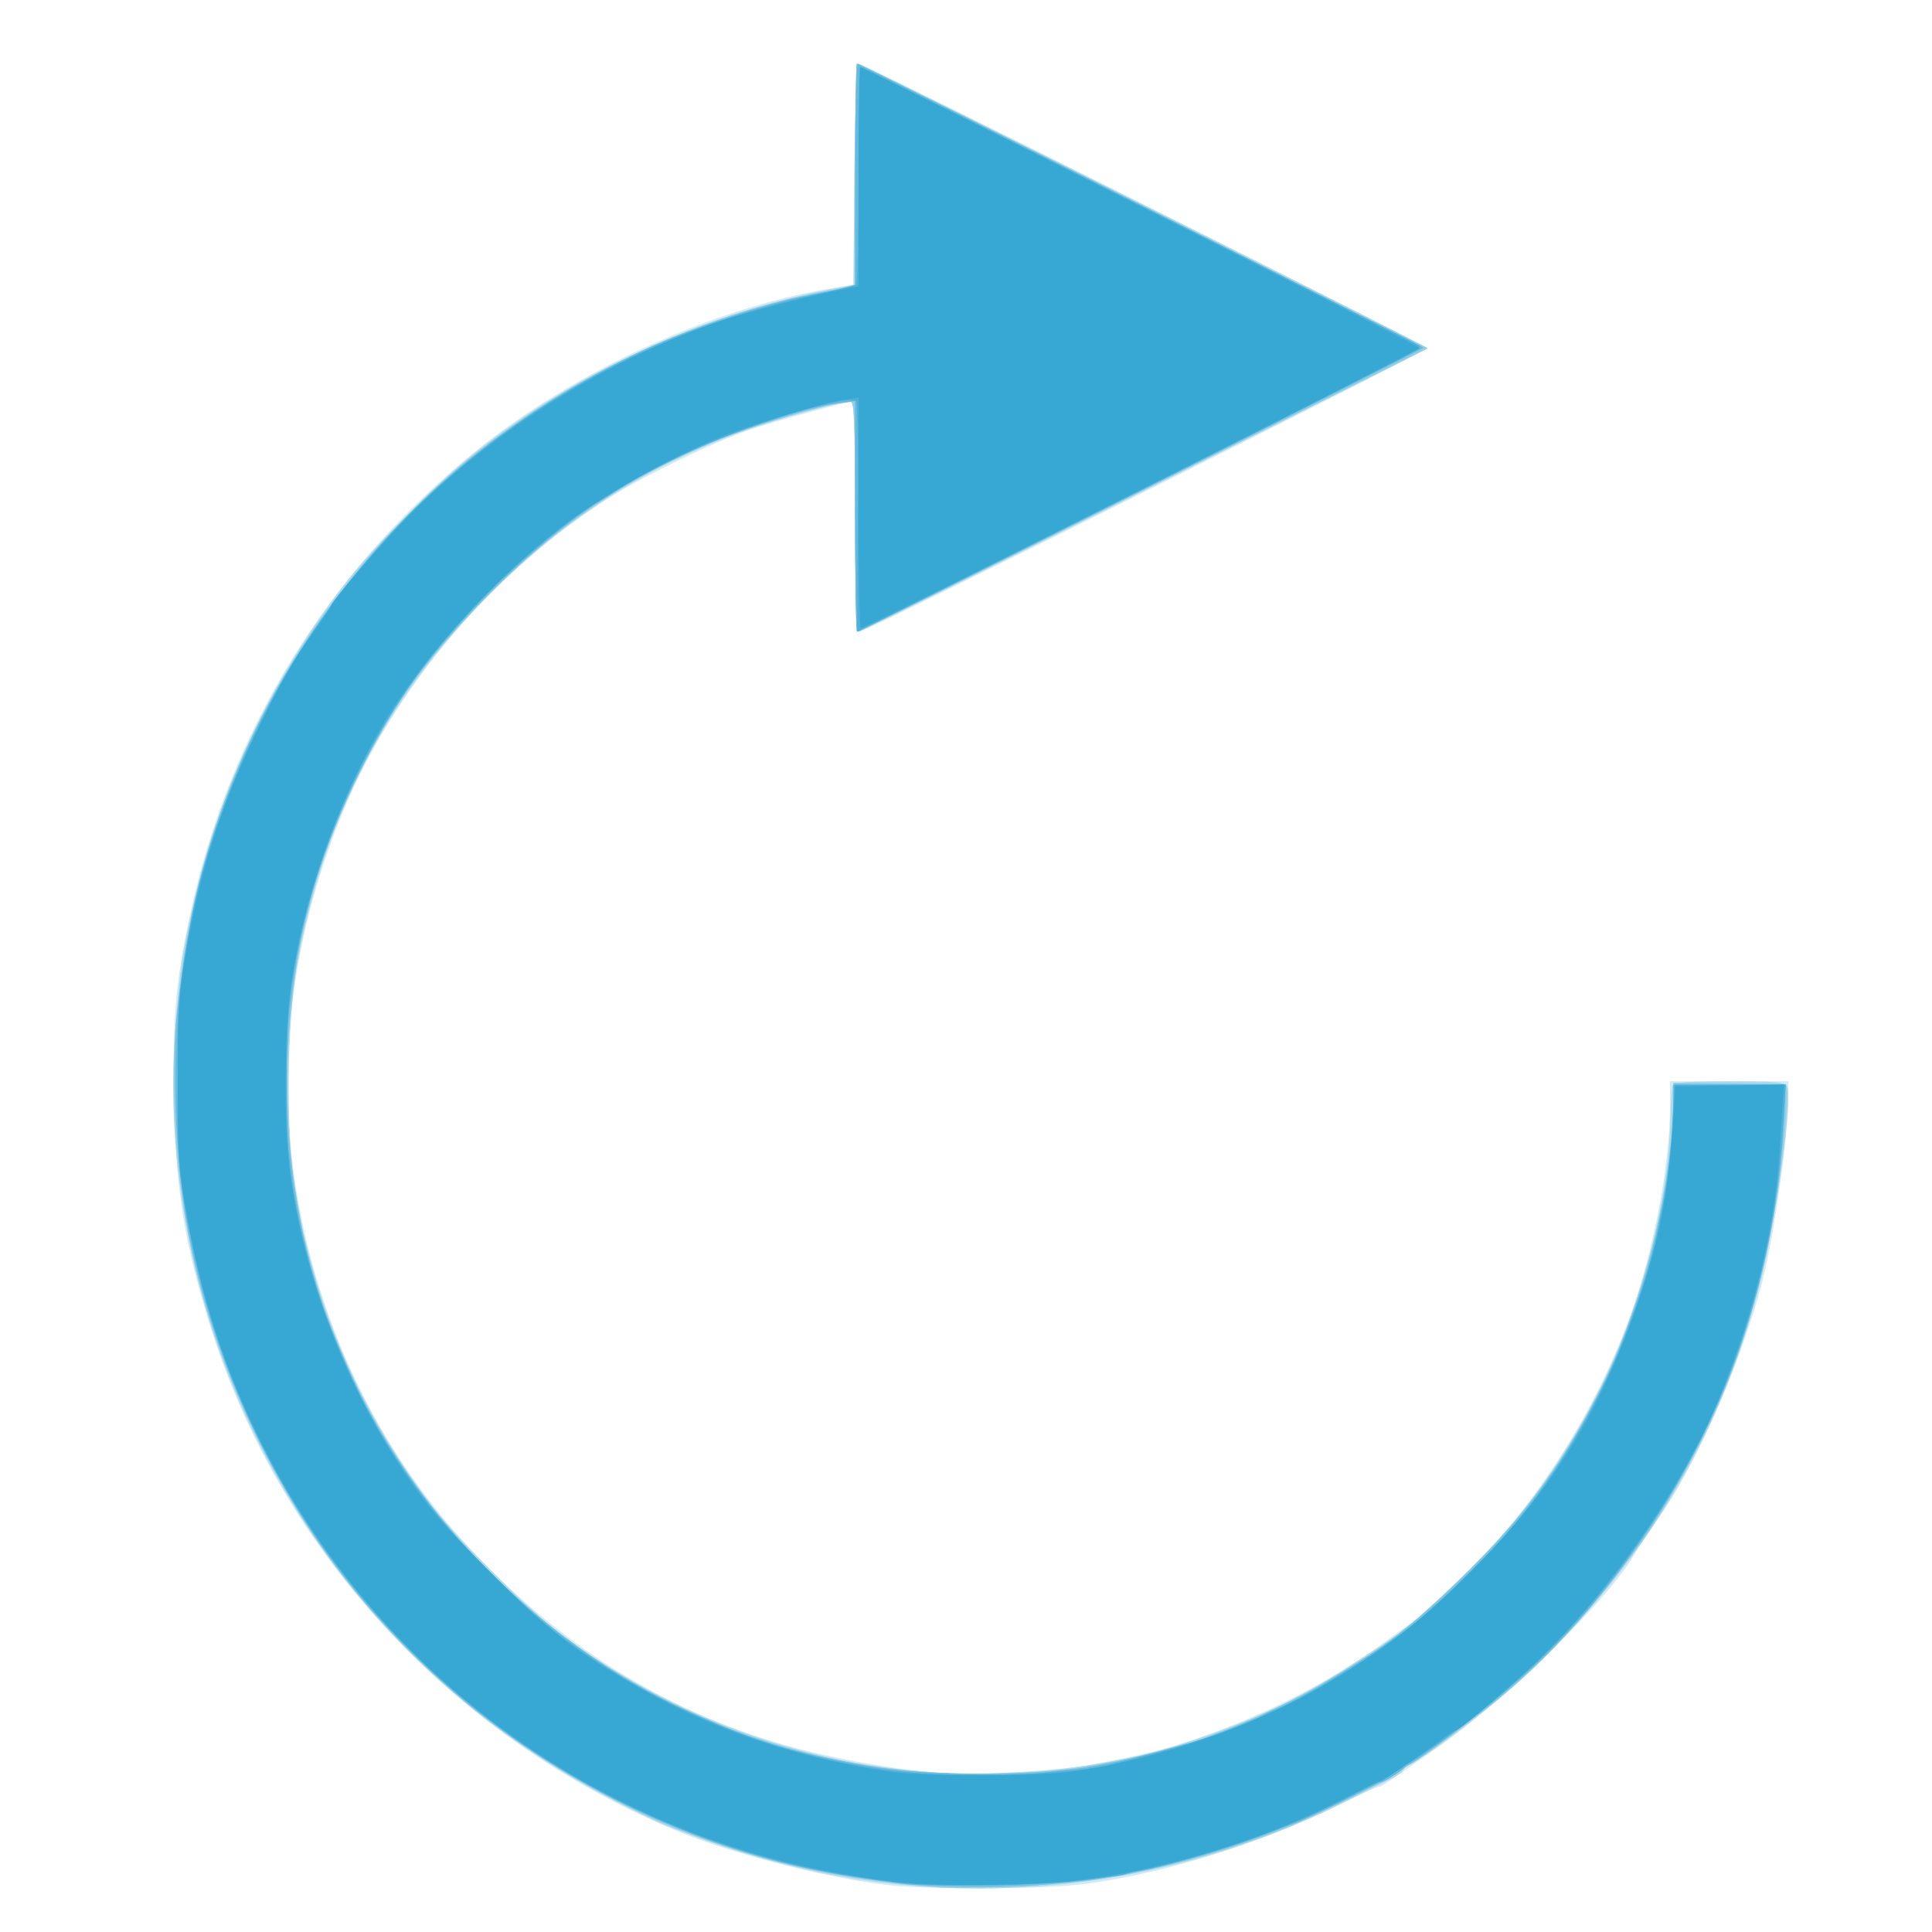 <?xml version="1.0" encoding="UTF-8" standalone="no"?>
<!-- Created with Inkscape (http://www.inkscape.org/) -->

<svg
     width="100"
     height="100"
     viewBox="0 0 100 100"
     version="1.1"
     id="svg5"
     sodipodi:docname="updated.svg"
     inkscape:version="1.1 (c68e22c387, 2021-05-23)"
     inkscape:export-filename="C:\Program Files\XAMPP\htdocs\koko-campus.org\program\pics\framework\updated.png"
     inkscape:export-xdpi="96"
     inkscape:export-ydpi="96"
     xmlns:inkscape="http://www.inkscape.org/namespaces/inkscape"
     xmlns:sodipodi="http://sodipodi.sourceforge.net/DTD/sodipodi-0.dtd"
     xmlns="http://www.w3.org/2000/svg"
     xmlns:svg="http://www.w3.org/2000/svg">
    <sodipodi:namedview
         id="namedview7"
         pagecolor="#ffffff"
         bordercolor="#666666"
         borderopacity="1.0"
         inkscape:pageshadow="2"
         inkscape:pageopacity="0.0"
         inkscape:pagecheckerboard="0"
         inkscape:document-units="px"
         showgrid="false"
         units="px"
         width="600px"
         inkscape:zoom="2.12159810558638"
         inkscape:cx="-71.4084348025601"
         inkscape:cy="119.485400808244"
         inkscape:window-width="1920"
         inkscape:window-height="1009"
         inkscape:window-x="-8"
         inkscape:window-y="-8"
         inkscape:window-maximized="1"
         inkscape:current-layer="layer1" />
    <defs
         id="defs2" />
    <g
         inkscape:label="レイヤー 1"
         inkscape:groupmode="layer"
         id="layer1">
        <g
             id="g951"
             transform="matrix(0.175,0,0,0.175,71.27,87.872)">
            <path
                 style="fill:#d1eaf4"
                 d="m -142.818,55.604 c -16.868,-1.576 -46.131,-8.839 -62.666,-15.553 -66.672,-27.074 -118.272,-82.305 -139.34,-149.146 -8.008,-25.405 -10.629,-41.908 -10.995,-69.21 -0.316,-23.603 0.51,-33.067 4.569,-52.374 11.537,-54.876 40.825,-102.54 84.931,-138.221 28.889,-23.37 69.327,-41.934 104.11,-47.793 l 7.39,-1.245 0.264,-32.683 c 0.176,-21.871 0.609,-32.683 1.308,-32.683 1.625,0 167.927,83.408 167.928,84.224 0.001,0.949 -165.644,83.776 -167.542,83.776 -1.247,0 -1.457,-4.895 -1.457,-34 0,-19.257 -0.387,-34 -0.892,-34 -1.932,0 -24.03,6.07 -31.108,8.544 -10.016,3.502 -29.618,12.988 -39.5,19.115 -34.91,21.645 -64.62,56.459 -80.053,93.803 -19.087,46.188 -21.456,94.27 -6.923,140.538 9.408,29.95 24.567,56.001 45.575,78.319 27.273,28.974 59.829,48.656 96.036,58.06 14.578,3.786 32.315,6.716 44.364,7.328 10.506,0.533 34.522,-0.968 43,-2.688 2.2,-0.446 7.375,-1.499 11.5,-2.34 24.007,-4.893 54.356,-18.71 75,-34.145 3.025,-2.262 6.625,-4.824 8,-5.695 1.375,-0.87 7.582,-6.426 13.793,-12.345 21.261,-20.262 39.475,-48.389 50.185,-77.493 7.038,-19.126 12.023,-45.131 12.023,-62.72 v -7.28 h 17.5 17.5 l -0.01,4.75 c -0.025,12.091 -4.474,42.852 -8.137,56.25 -6.586,24.09 -19.7,53.576 -30.497,68.567 -2.799,3.887 -5.673,8.162 -6.387,9.5 -6.928,12.998 -38.231,43.813 -59.36,58.433 -3.974,2.75 -9.337,6.484 -11.918,8.298 -2.581,1.814 -4.692,3.081 -4.692,2.815 0,-0.266 -4.837,1.93 -10.75,4.878 -25.111,12.522 -57.557,22.309 -80.75,24.356 -12.037,1.063 -40.921,1.097 -52,0.062 z"
                 id="path965" />
            <path
                 style="fill:#acd9ec"
                 d="m -137.818,55.584 c -23.789,-1.987 -45.577,-7.318 -72.26,-17.682 -2.893,-1.124 -10.918,-5.021 -17.835,-8.66 -64.647,-34.018 -110.009,-94.873 -123.773,-166.048 -3.973,-20.546 -5.272,-41.707 -3.732,-60.8 1.609,-19.947 1.758,-20.998 5.115,-36.2 7.739,-35.044 24.858,-70.692 47.274,-98.441 7.921,-9.805 26.176,-27.998 35.71,-35.587 29.926,-23.823 67.091,-41.12 104,-48.402 l 8.5,-1.677 0.264,-32.696 c 0.145,-17.983 0.595,-32.712 1,-32.73 1.08,-0.05 168.224,83.444 168.231,84.037 0.008,0.653 -166.682,83.997 -167.996,83.997 -0.645,0 -0.998,-12.036 -0.998,-34 0,-24.189 -0.319,-34 -1.107,-34 -2.869,0 -16.556,3.584 -27.393,7.172 -30.499,10.099 -56.243,26.246 -80.04,50.201 -30.447,30.65 -48.738,66.081 -56.595,109.627 -2.959,16.399 -3.265,50.114 -0.59,65 0.939,5.225 1.951,10.85 2.249,12.5 0.298,1.65 1.685,7.05 3.082,12 7.256,25.713 19.488,49.867 35.957,71 7.206,9.246 28.174,30.061 36.937,36.666 37.418,28.202 84.364,43.178 130,41.468 15.304,-0.573 20.989,-1.234 39.427,-4.583 7.996,-1.452 28.585,-8.415 38.52,-13.026 4.769,-2.213 8.83,-4.024 9.024,-4.024 1.057,0 25.133,-15.171 31.529,-19.868 4.125,-3.029 13.813,-11.835 21.528,-19.57 14.041,-14.075 21.608,-24.098 33.447,-44.302 13.997,-23.888 24.564,-60.816 25.112,-87.76 0.101,-4.95 0.395,-9.562 0.655,-10.25 0.351,-0.93 4.675,-1.25 16.897,-1.25 14.009,0 16.513,0.231 17.027,1.572 1.635,4.262 -3.45,40.796 -8.21,58.985 -14.598,55.78 -46.189,100.907 -95.517,136.444 -3.435,2.475 -7.077,4.823 -8.093,5.218 -1.016,0.395 -1.846,1.08 -1.846,1.523 0,0.443 -1.462,1.537 -3.25,2.432 -1.788,0.895 -7.75,3.878 -13.25,6.629 -40.36,20.188 -84.618,28.796 -129,25.089 z"
                 id="path963" />
            <path
                 style="fill:#90cee7"
                 d="m -129.818,56.061 c -46.532,-3.593 -82.362,-15.418 -118.5,-39.109 -15.061,-9.874 -24.089,-17.259 -37.543,-30.713 -13.466,-13.466 -20.852,-22.497 -30.705,-37.543 -33.016,-50.418 -45.49,-108.489 -36.194,-168.5 11.812,-76.255 61.784,-143.294 131.96,-177.03 18.129,-8.715 39.509,-15.83 57.232,-19.046 l 9.25,-1.678 v -32.873 c 0,-18.08 0.226,-32.873 0.502,-32.873 0.276,0 38.39,18.945 84.697,42.1 l 84.195,42.1 -83.82,41.9 c -46.101,23.045 -84.215,41.9 -84.697,41.9 -0.486,0 -0.877,-15.173 -0.877,-34 0,-29.155 -0.208,-34 -1.461,-34 -4.975,0 -28.332,6.784 -39.539,11.485 -27.631,11.589 -48.451,25.906 -70.033,48.156 -15.494,15.974 -24.417,28.392 -34.53,48.059 -5.157,10.028 -12.805,28.441 -13.839,33.317 -0.29,1.366 -1.647,6.759 -3.016,11.984 -5.035,19.212 -7.131,51.557 -4.569,70.5 0.521,3.85 1.232,9.25 1.581,12 0.349,2.75 1.927,10.016 3.508,16.147 9.386,36.413 27.448,68.087 53.827,94.393 37.166,37.063 84.646,57.793 136.627,59.654 25.895,0.927 41.949,-1.166 71.143,-9.276 15.478,-4.3 42.795,-18.455 60.255,-31.222 4.151,-3.035 14.311,-12.308 22.578,-20.607 17.204,-17.269 25.948,-29.384 37.237,-51.588 13.248,-26.058 21.921,-60.086 22.187,-87.048 l 0.045,-4.548 16.25,0.179 c 8.938,0.098 16.572,0.232 16.966,0.298 0.823,0.137 0.186,11.717 -1.328,24.119 -3.546,29.049 -10.36,53.255 -21.85,77.614 -4.564,9.675 -14.597,27.056 -19.271,33.386 -17.335,23.472 -30.301,37.376 -46.804,50.189 -10.84,8.416 -21.09,15.811 -21.916,15.811 -0.521,0 -1.307,0.591 -1.747,1.314 -0.85,1.397 -23.42,12.743 -34.3,17.242 -17.395,7.193 -42.952,13.999 -59.947,15.963 -12.741,1.473 -35.756,2.448 -43.553,1.846 z"
                 id="path961" />
            <path
                 style="fill:#77c3e1"
                 d="m -132.318,55.542 c -73.003,-4.537 -141.093,-43.111 -181.766,-102.972 -18.725,-27.559 -33.036,-62.821 -38.101,-93.876 -3.19,-19.563 -4.423,-48.214 -2.675,-62.183 3.93,-31.408 8.657,-49.76 19.013,-73.817 14.951,-34.731 41.418,-69.071 70.731,-91.77 30.114,-23.32 65.179,-39.586 100.047,-46.41 l 10.75,-2.104 v -32.858 c 0,-18.072 0.224,-32.858 0.498,-32.858 1.033,0 167.502,83.519 167.502,84.037 0,0.541 -166.353,83.963 -167.431,83.963 -0.313,0 -0.569,-15.342 -0.569,-34.094 v -34.094 l -5.25,0.708 c -7.558,1.02 -29.13,7.806 -39.955,12.57 -25.193,11.086 -44.289,24.456 -64.336,45.044 -17.727,18.205 -27.901,32.461 -37.867,53.059 -14.362,29.685 -20.592,56.984 -20.592,90.234 0,54.997 20.428,104.761 58.992,143.704 33.214,33.541 73.627,53.497 120.418,59.46 15.449,1.969 45.964,1.427 59.091,-1.05 4.4,-0.83 9.309,-1.729 10.908,-1.998 10.112,-1.699 29.474,-8.53 43.889,-15.484 23.364,-11.272 40.049,-23.467 59.46,-43.46 21.581,-22.229 37.561,-48.794 47.201,-78.47 5.722,-17.614 10.015,-41.738 10.035,-56.38 l 0.008,-5.75 h 16.648 16.648 l -0.65,12.25 c -1.47,27.719 -8.796,58.436 -19.802,83.033 -16.383,36.615 -42.008,69.296 -72.382,92.311 -18.525,14.037 -21.918,16.228 -35.764,23.092 -41.158,20.404 -81.419,28.851 -124.699,26.161 z"
                 id="path959" />
            <path
                 style="fill:#67badc"
                 d="m -140.318,55.047 c -1.375,-0.206 -7.45,-1.086 -13.5,-1.956 -48.578,-6.981 -96.258,-31.141 -132.007,-66.89 -36.811,-36.811 -60.306,-84.286 -67.556,-136.507 -2.776,-19.993 -2.364,-51.52 0.922,-70.5 13.826,-79.877 64.309,-145.256 138.141,-178.901 10.634,-4.846 35.381,-13.053 44,-14.592 3.575,-0.638 8.637,-1.613 11.25,-2.167 l 4.75,-1.006 v -33 c 0,-18.833 0.382,-32.857 0.889,-32.667 3.122,1.171 167.071,83.431 167.089,83.836 0.022,0.489 -166.483,83.997 -167.479,83.997 -0.274,0 -0.498,-15.346 -0.498,-34.103 v -34.103 l -5.247,0.639 c -16.085,1.959 -48.739,14.926 -65.591,26.046 -2.936,1.937 -5.557,3.522 -5.826,3.522 -1.707,0 -22.329,17.131 -30.744,25.54 -17.716,17.702 -28.155,31.994 -38.995,53.386 -9.881,19.5 -18.326,46.371 -20.136,64.073 -0.366,3.575 -0.866,6.831 -1.113,7.236 -0.592,0.972 -0.635,40.479 -0.045,41.485 0.252,0.429 0.76,3.704 1.131,7.279 1.079,10.409 6.139,31.431 9.748,40.5 9.545,23.98 15.166,34.65 27.41,52.024 10.304,14.621 31.263,35.581 45.884,45.884 17.422,12.278 27.331,17.498 52.204,27.504 8.028,3.229 28.564,7.955 41.82,9.623 11.016,1.386 41.397,2.102 44.626,1.051 0.756,-0.246 4.749,-0.724 8.874,-1.063 13.572,-1.114 49.308,-11.245 56.715,-16.077 1.218,-0.795 2.638,-1.445 3.155,-1.445 2.94,0 34.946,-19.942 42.532,-26.5 26.39,-22.815 41.259,-41.895 55.717,-71.5 5.369,-10.994 14.27,-36.712 15.283,-44.156 0.325,-2.389 1.014,-5.814 1.53,-7.612 0.517,-1.798 0.937,-3.489 0.933,-3.759 -0.008,-0.649 1.188,-11.294 1.626,-14.473 0.19,-1.375 0.382,-5.763 0.427,-9.75 l 0.082,-7.25 h 16.602 16.602 l -0.641,11.748 c -2.277,41.736 -15.769,83.215 -38.053,116.996 -10.73,16.266 -19.574,27.239 -32.021,39.731 -9.519,9.553 -38.644,32.525 -41.237,32.525 -0.689,0 -1.252,0.438 -1.252,0.974 0,0.805 -5.256,4.21 -7,4.535 -0.275,0.051 -5.1,2.431 -10.723,5.288 -5.623,2.857 -11.923,5.81 -14,6.563 -2.077,0.753 -7.602,2.812 -12.277,4.576 -13.788,5.203 -37.421,10.97 -51.5,12.569 -11.624,1.32 -45.686,1.87 -52.5,0.848 z"
                 id="path957" />
            <path
                 style="fill:#4fb1d9"
                 d="m -142.318,54.623 c -22.616,-2.845 -37.649,-6.325 -56.075,-12.983 -65.017,-23.492 -116.759,-74.31 -141.396,-138.869 -5.056,-13.25 -9.356,-29.049 -12.268,-45.077 -2.361,-12.997 -2.641,-17.04 -2.698,-39 -0.062,-23.903 0.195,-27.012 4.023,-48.565 3.068,-17.274 11.434,-40.781 21.638,-60.796 32.431,-63.612 91.101,-108.51 162.249,-124.164 6.586,-1.449 12.334,-2.857 12.775,-3.13 0.441,-0.273 0.767,-14.749 0.724,-32.171 -0.043,-17.421 0.283,-31.763 0.725,-31.869 0.659,-0.159 161.318,79.732 165.351,82.224 0.766,0.474 -30.878,16.82 -82.502,42.619 -46.06,23.018 -83.813,41.851 -83.896,41.851 -0.083,2.57573268e-4 -0.027,-15.153 0.125,-33.674 0.152,-18.521 -0.076,-34.027 -0.508,-34.458 -2.339,-2.339 -33.541,7.329 -51.769,16.042 -22.496,10.752 -38.692,22.208 -56.607,40.038 -31.909,31.757 -51.476,70.638 -58.529,116.301 -1.934,12.519 -2.147,41.15 -0.412,55.25 3.479,28.269 15.971,62.205 31.449,85.438 11.559,17.351 27.596,35.229 42.599,47.491 31.219,25.516 71.386,41.86 111,45.167 17.648,1.473 47.518,0.146 58,-2.578 1.925,-0.5 8.225,-2.138 14,-3.639 25.206,-6.554 48.74,-18.02 71.096,-34.641 46.489,-34.562 77.572,-92.792 80.598,-150.988 l 0.611,-11.75 h 16.444 16.444 l -0.658,10.75 c -2.716,44.36 -15.277,83.003 -38.435,118.25 -29.407,44.758 -70.722,77.271 -120.1,94.511 -9.881,3.45 -26.01,7.997 -31.916,8.998 -1.879,0.318 -3.749,0.785 -4.157,1.037 -0.408,0.252 -7.131,1.132 -14.941,1.957 -14.993,1.582 -42.068,1.801 -52.986,0.427 z"
                 id="path955" />
            <path
                 style="fill:#37a7d4"
                 d="m -141.818,54.56 c -30.568,-3.706 -57.103,-11.544 -82.726,-24.435 -45.724,-23.005 -82.192,-59.464 -105.18,-105.156 -10.893,-21.65 -18.099,-43.678 -22.338,-68.275 -2.405,-13.961 -2.665,-17.883 -2.618,-39.5 0.046,-21.255 0.349,-25.682 2.65,-38.707 4.169,-23.598 10.395,-42.92 20.631,-64.018 7.437,-15.329 10.943,-21.467 17.168,-30.046 2.702,-3.724 4.913,-7.051 4.913,-7.392 0,-0.811 7.402,-9.607 17.433,-20.715 24.34,-26.954 61.025,-50.876 97.067,-63.297 7.302,-2.517 25.859,-7.356 35.75,-9.323 l 5.75,-1.143 v -32.429 c 0,-17.836 0.224,-32.429 0.498,-32.429 1.148,0 165.502,82.549 165.502,83.126 0,0.633 -164.068,82.874 -165.329,82.874 -0.369,0 -0.671,-15.351 -0.671,-34.114 v -34.114 l -4.25,0.649 c -5.873,0.896 -25.696,6.767 -34.75,10.292 -13.452,5.237 -30.258,14.262 -43.003,23.094 -21.216,14.702 -45.67,40.768 -58.521,62.38 -13.558,22.8 -23.996,52.541 -27.487,78.314 -1.771,13.072 -1.972,39.168 -0.403,52.228 3.521,29.312 14.321,59.547 30.536,85.489 8.298,13.275 13.346,19.381 28.813,34.848 15.46,15.46 21.574,20.516 34.823,28.797 25.562,15.977 51.347,25.395 82.742,30.219 10.035,1.542 43.212,1.581 54.5,0.063 25.639,-3.446 55.306,-13.777 76.673,-26.7 17.785,-10.757 26.953,-17.964 41.839,-32.891 24.487,-24.556 38.459,-47.492 50.031,-82.129 6.005,-17.974 8.491,-32.522 9.811,-57.425 l 0.186,-3.5 16.095,-0.274 16.095,-0.274 -0.283,3.274 c -0.156,1.801 -0.576,8.449 -0.933,14.774 -1.314,23.262 -7.088,47.547 -17.478,73.5 -11.023,27.535 -34.994,61.674 -57.607,82.042 -11.822,10.648 -19.971,17.458 -20.892,17.458 -0.412,0 -2.388,1.287 -4.392,2.859 -4.875,3.825 -17.117,12.141 -17.874,12.141 -0.332,0 -5.515,2.512 -11.517,5.582 -23.445,11.992 -53.192,20.964 -79.252,23.902 -12.605,1.421 -41.664,1.634 -52,0.381 z"
                 id="path953" />
        </g>
    </g>
</svg>
